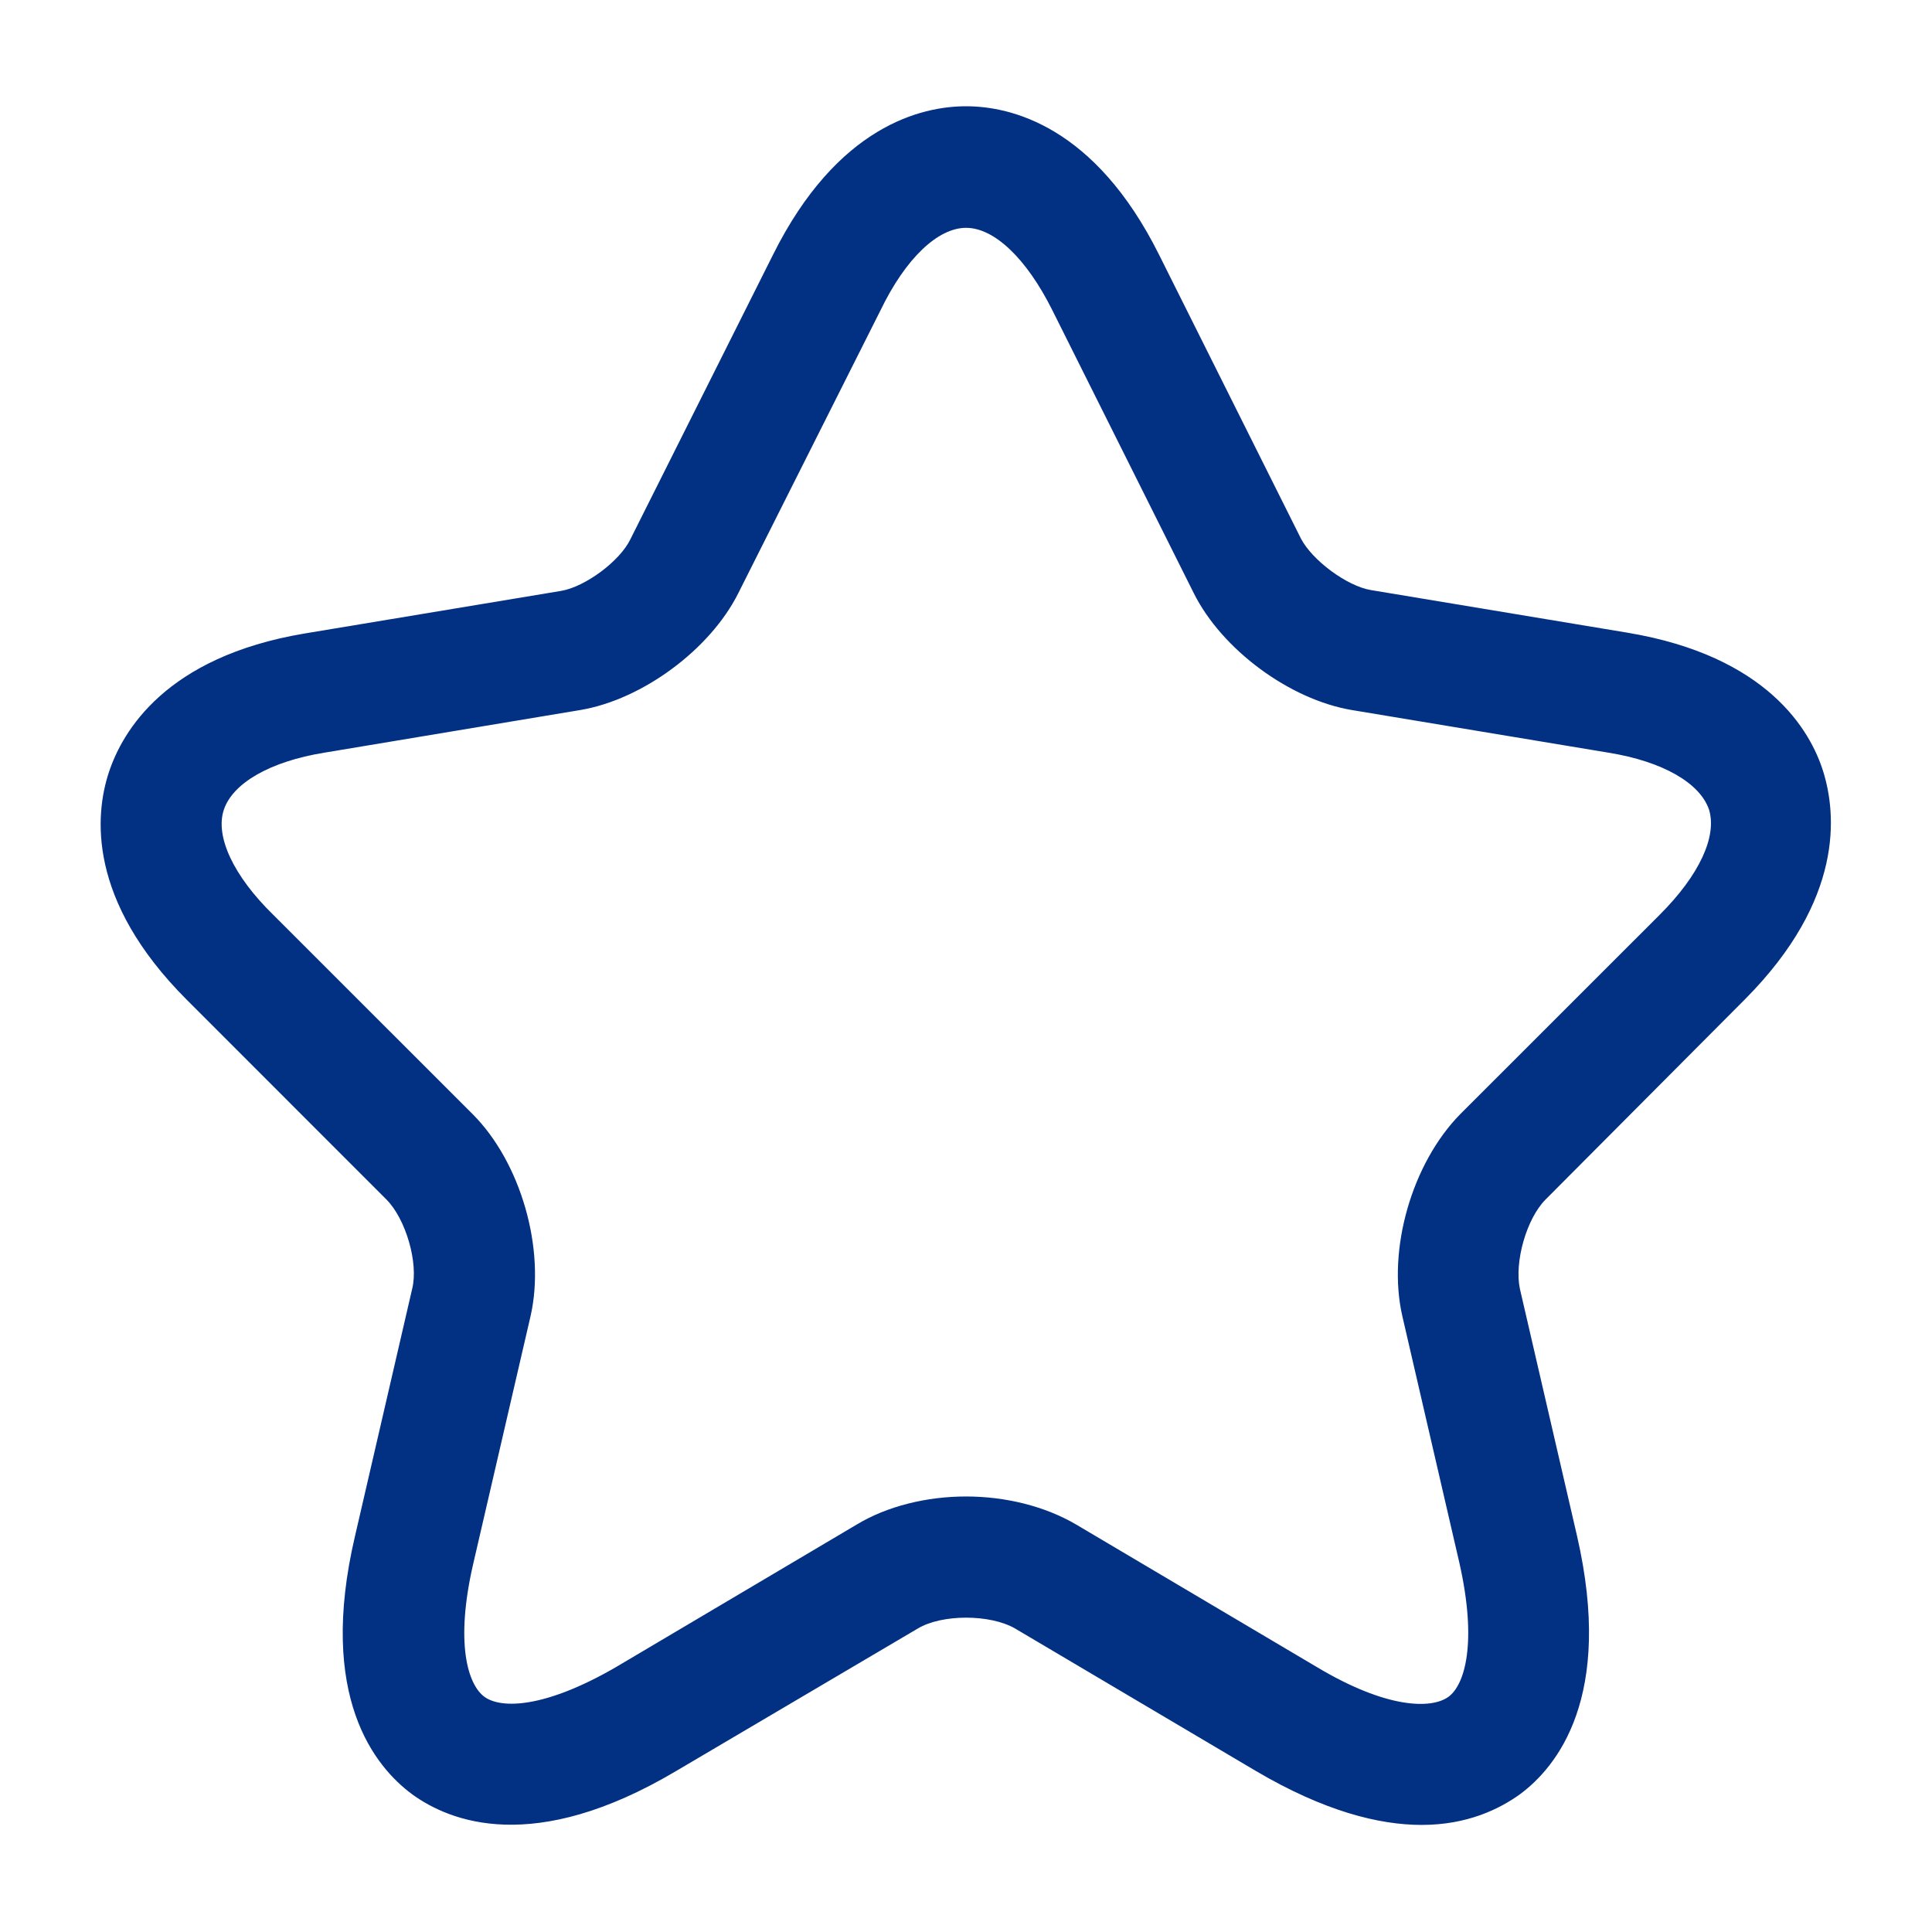 <svg width="26" height="26" viewBox="0 0 26 26" fill="none" xmlns="http://www.w3.org/2000/svg">
<path d="M19.132 24.559C18.558 24.559 17.821 24.375 16.901 23.833L13.661 21.916C13.325 21.721 12.675 21.721 12.351 21.916L9.1 23.833C7.183 24.971 6.056 24.516 5.547 24.147C5.049 23.779 4.269 22.837 4.778 20.67L5.547 17.344C5.634 16.997 5.46 16.402 5.2 16.142L2.514 13.455C1.17 12.112 1.279 10.963 1.463 10.4C1.647 9.837 2.232 8.84 4.095 8.526L7.551 7.952C7.876 7.897 8.342 7.551 8.483 7.258L10.4 3.434C11.267 1.69 12.405 1.43 13.001 1.43C13.596 1.43 14.734 1.69 15.601 3.434L17.507 7.247C17.659 7.54 18.125 7.887 18.45 7.941L21.905 8.515C23.78 8.829 24.365 9.826 24.538 10.389C24.711 10.952 24.82 12.101 23.487 13.444L20.8 16.142C20.541 16.402 20.378 16.987 20.454 17.344L21.223 20.67C21.721 22.837 20.952 23.779 20.454 24.147C20.183 24.342 19.75 24.559 19.132 24.559ZM13.001 20.139C13.531 20.139 14.062 20.269 14.485 20.518L17.724 22.436C18.666 22.999 19.262 22.999 19.49 22.837C19.717 22.674 19.88 22.1 19.641 21.038L18.872 17.712C18.666 16.813 19.002 15.654 19.652 14.993L22.339 12.307C22.87 11.776 23.108 11.256 23 10.898C22.881 10.541 22.382 10.248 21.645 10.129L18.19 9.555C17.355 9.414 16.445 8.742 16.066 7.984L14.16 4.171C13.813 3.477 13.38 3.066 13.001 3.066C12.621 3.066 12.188 3.477 11.852 4.171L9.935 7.984C9.555 8.742 8.645 9.414 7.811 9.555L4.366 10.129C3.63 10.248 3.131 10.541 3.012 10.898C2.893 11.256 3.142 11.787 3.673 12.307L6.36 14.993C7.01 15.643 7.345 16.813 7.14 17.712L6.37 21.038C6.121 22.111 6.295 22.674 6.522 22.837C6.75 22.999 7.335 22.988 8.288 22.436L11.527 20.518C11.939 20.269 12.47 20.139 13.001 20.139Z" fill="#023083"/>
</svg>
